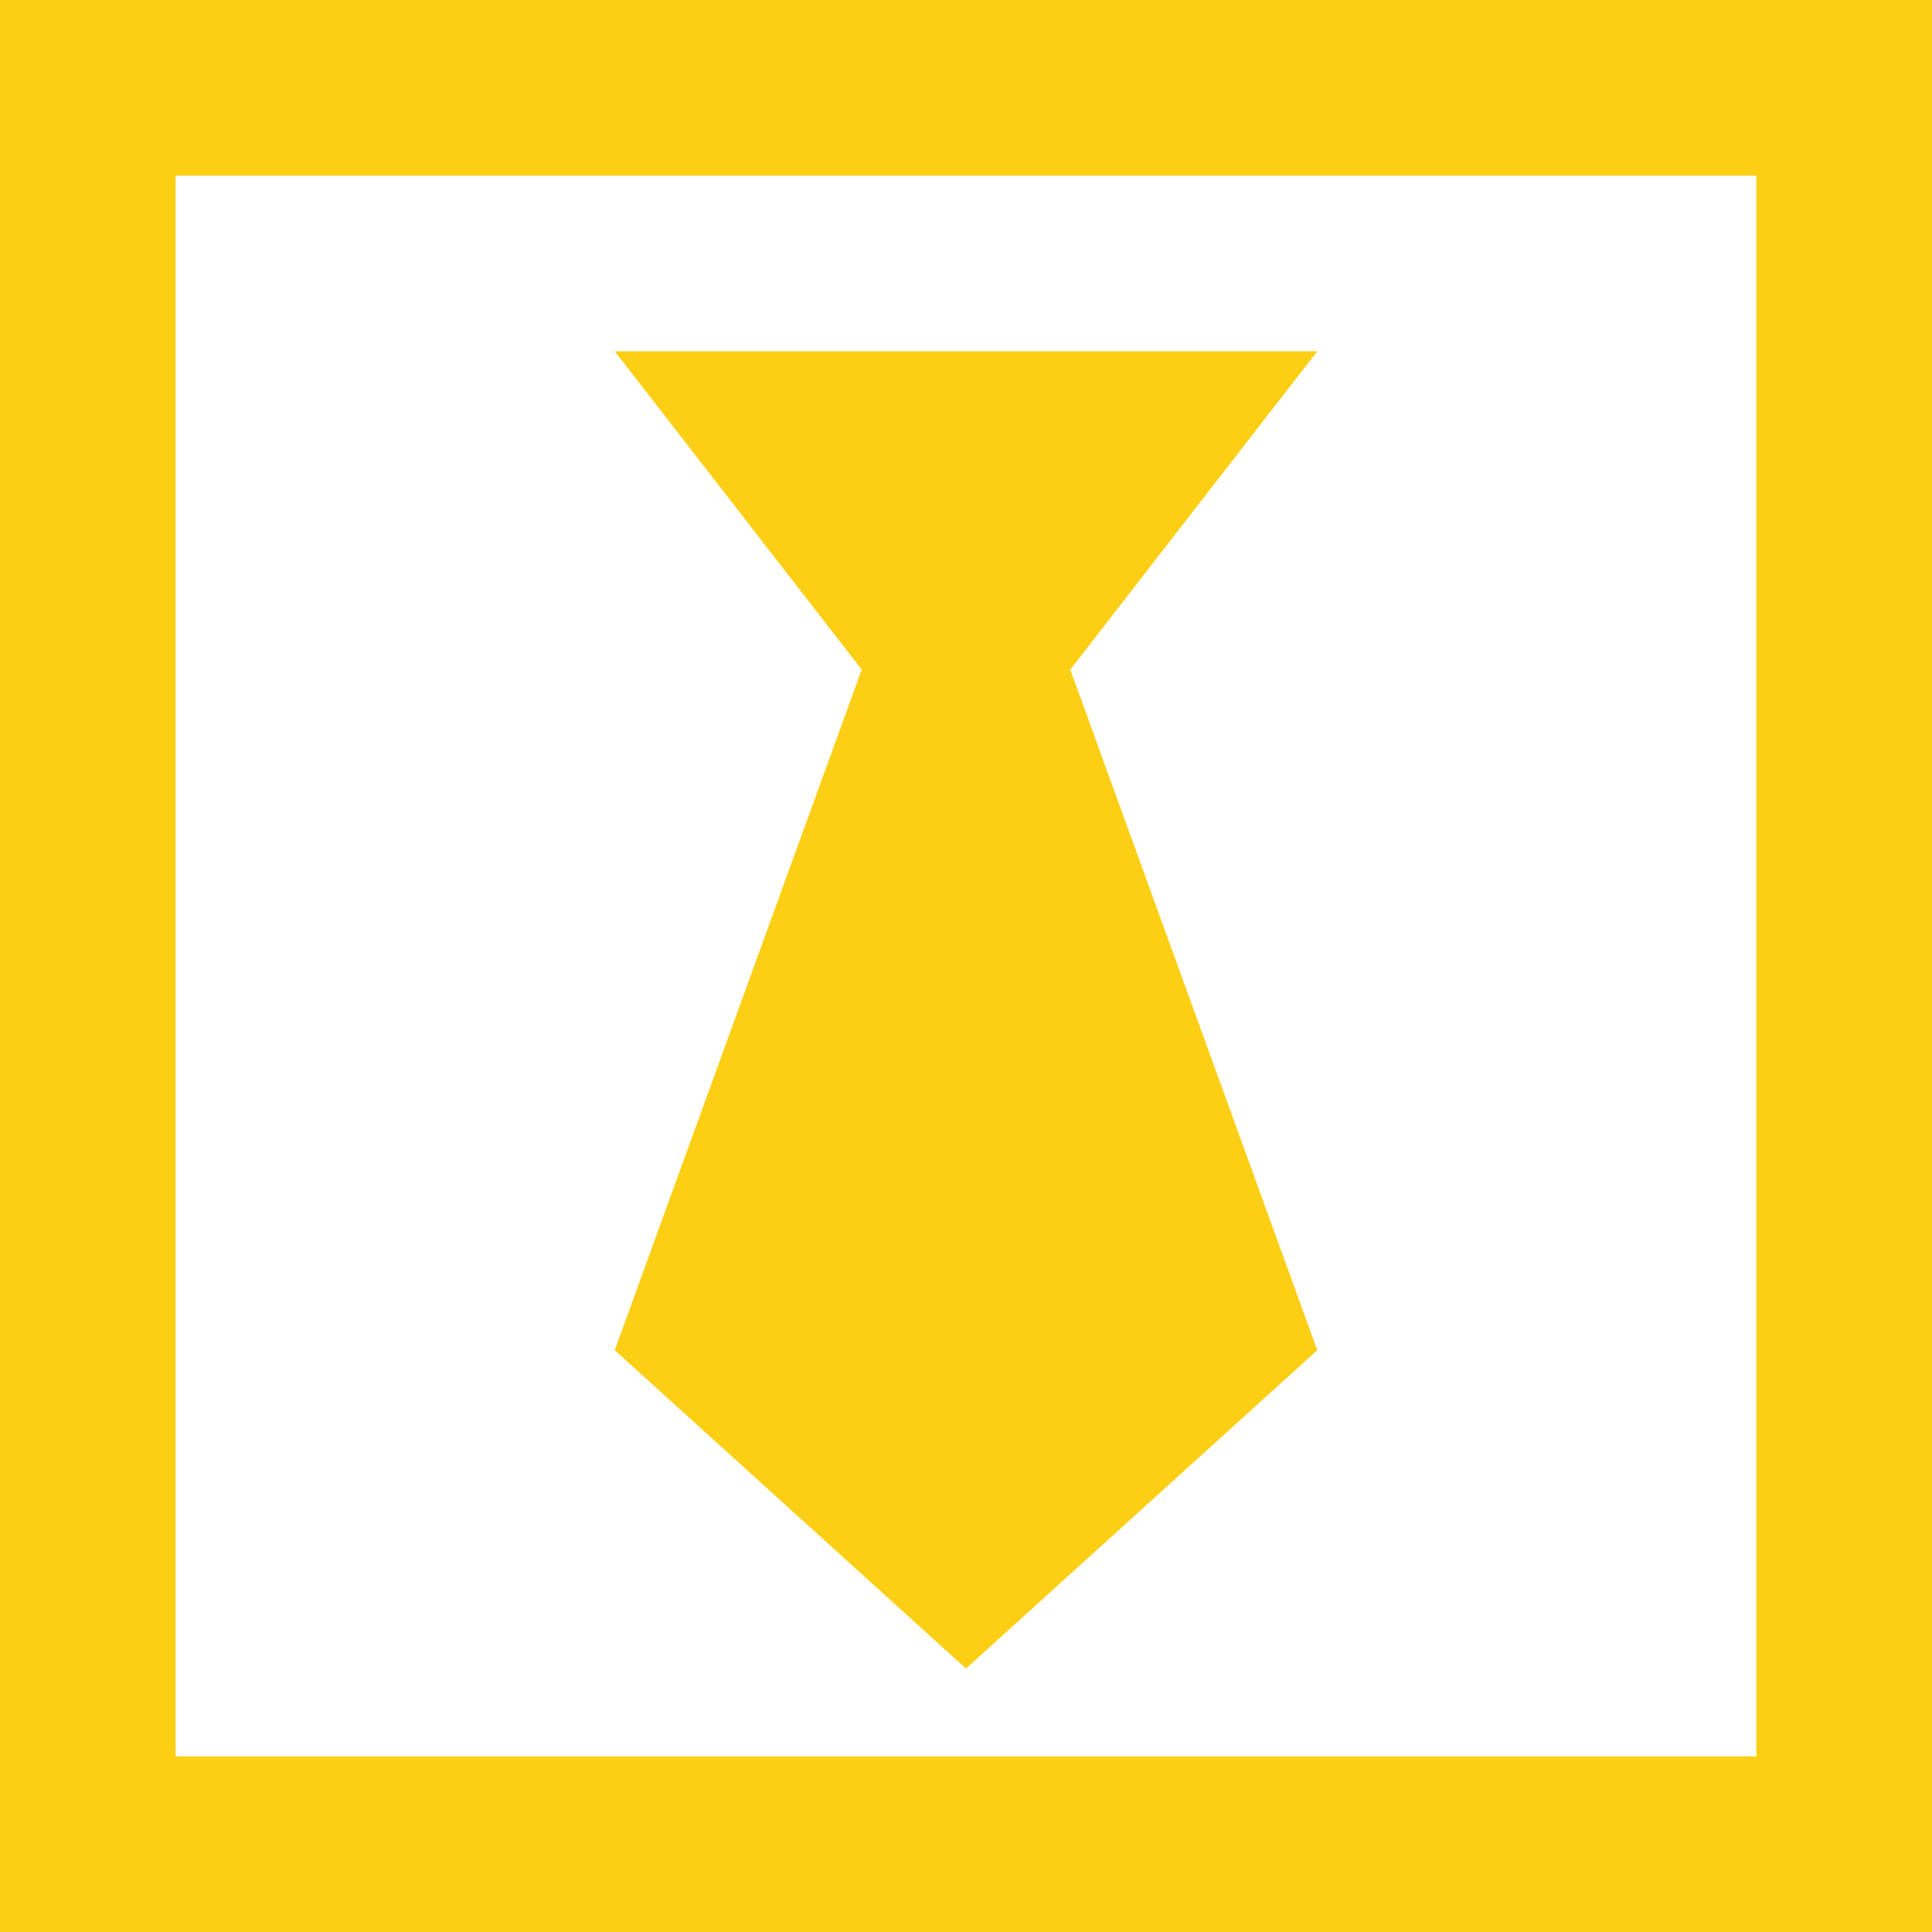 <?xml version="1.0" encoding="utf-8"?>
<!-- Generator: Adobe Illustrator 16.0.0, SVG Export Plug-In . SVG Version: 6.00 Build 0)  -->
<!DOCTYPE svg PUBLIC "-//W3C//DTD SVG 1.1//EN" "http://www.w3.org/Graphics/SVG/1.1/DTD/svg11.dtd">
<svg version="1.1" id="Layer_1" xmlns="http://www.w3.org/2000/svg" xmlns:xlink="http://www.w3.org/1999/xlink" x="0px" y="0px"
	 width="550px" height="550px" viewBox="125 125 550 550" enable-background="new 125 125 550 550" xml:space="preserve">
<path fill="#FCCF14" d="M125,125v550h550V125H125z M175,175h450v450H175V175z M300,225l70.313,90.625L300,509.375L400,600
	l100-90.625l-70.313-193.75L500,225H300z"/>
</svg>
